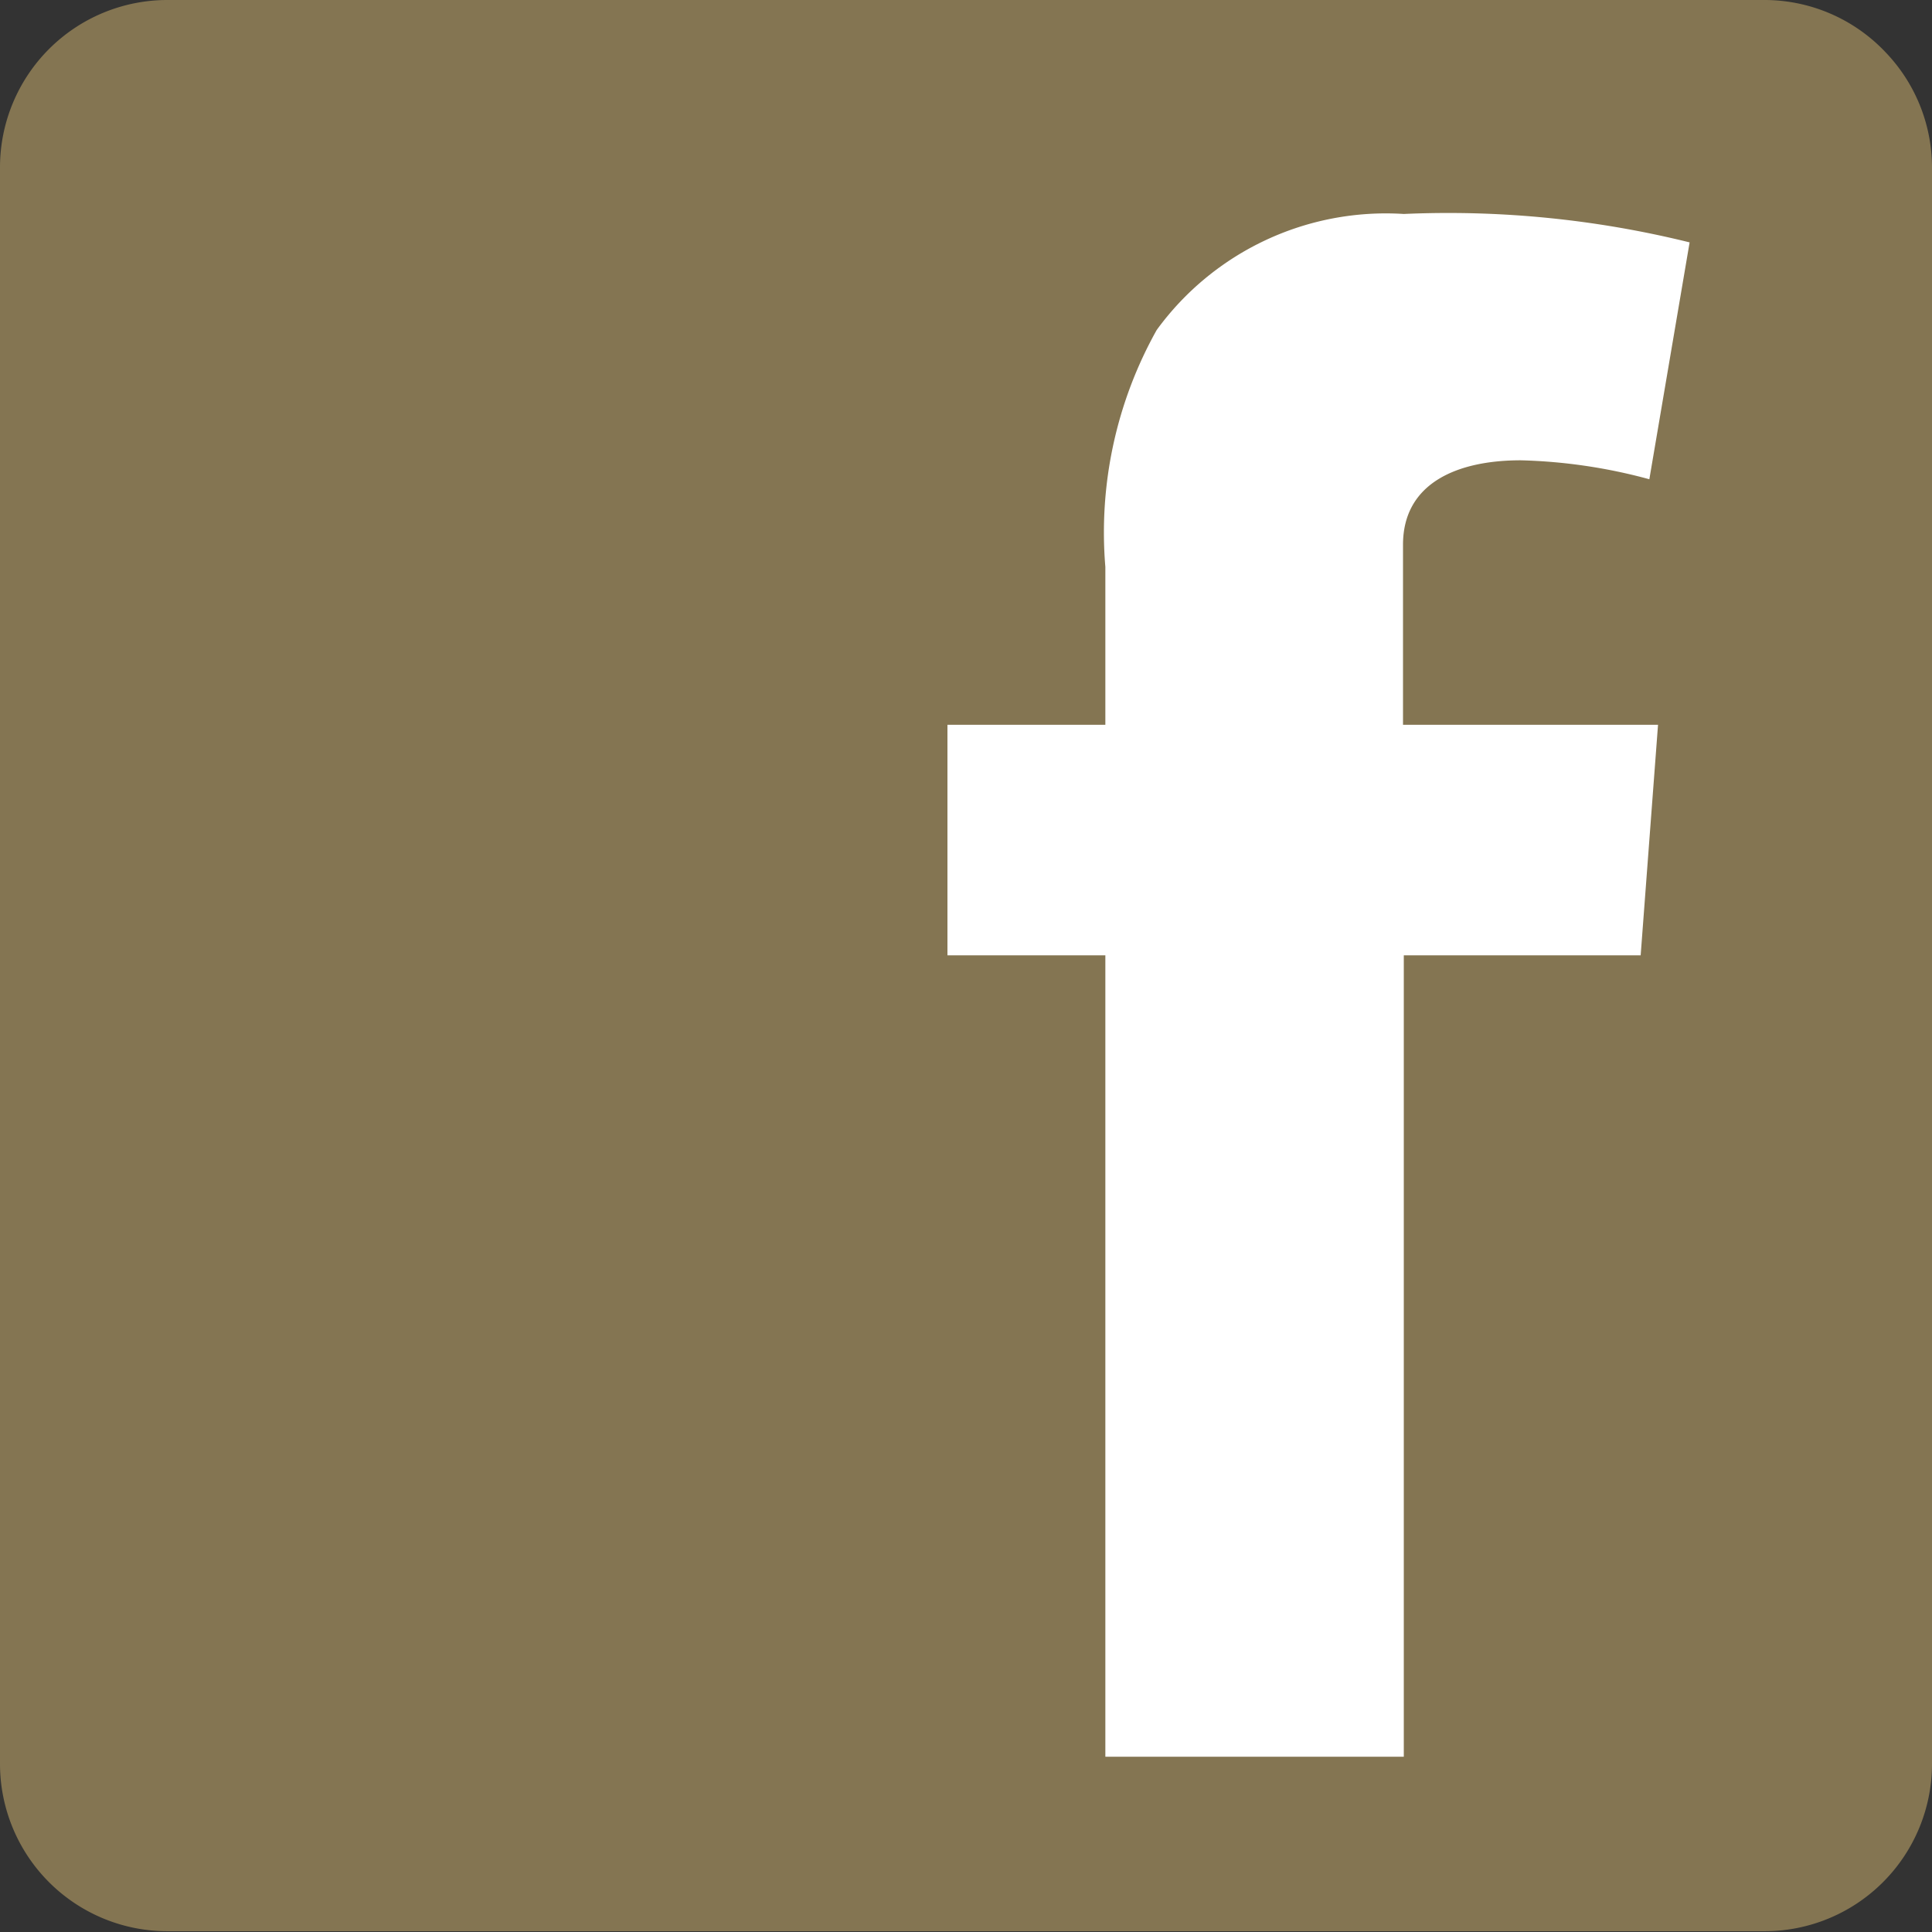 <svg xmlns="http://www.w3.org/2000/svg" viewBox="0 0 24.47 24.47"><rect x="0" y="0" width="24.47" height="24.47" fill="#333333" stroke="none"/><defs><style>.cls-1{fill:#847552;}.cls-2{fill:#fff;}</style></defs><title>Facebook</title><g id="Livello_2" data-name="Livello 2"><g id="Livello_1-2" data-name="Livello 1"><path class="cls-1" d="M23.88.66A2.11,2.11,0,0,0,22.35,0H2.12A2.12,2.12,0,0,0,0,2.12V22.34a2.12,2.12,0,0,0,2.12,2.12H22.35a2.12,2.12,0,0,0,2.12-2.12V2.12A2.11,2.11,0,0,0,23.88.66Z"/><path class="cls-2" d="M12,9.18h2v-2a5.25,5.25,0,0,1,.65-3,3.59,3.59,0,0,1,3.13-1.47,12.72,12.72,0,0,1,3.62.36l-.51,3a6.82,6.82,0,0,0-1.63-.24c-.79,0-1.49.28-1.49,1.07V9.18H21l-.22,2.92h-3V22.25H14V12.1H12Z"/></g></g></svg>